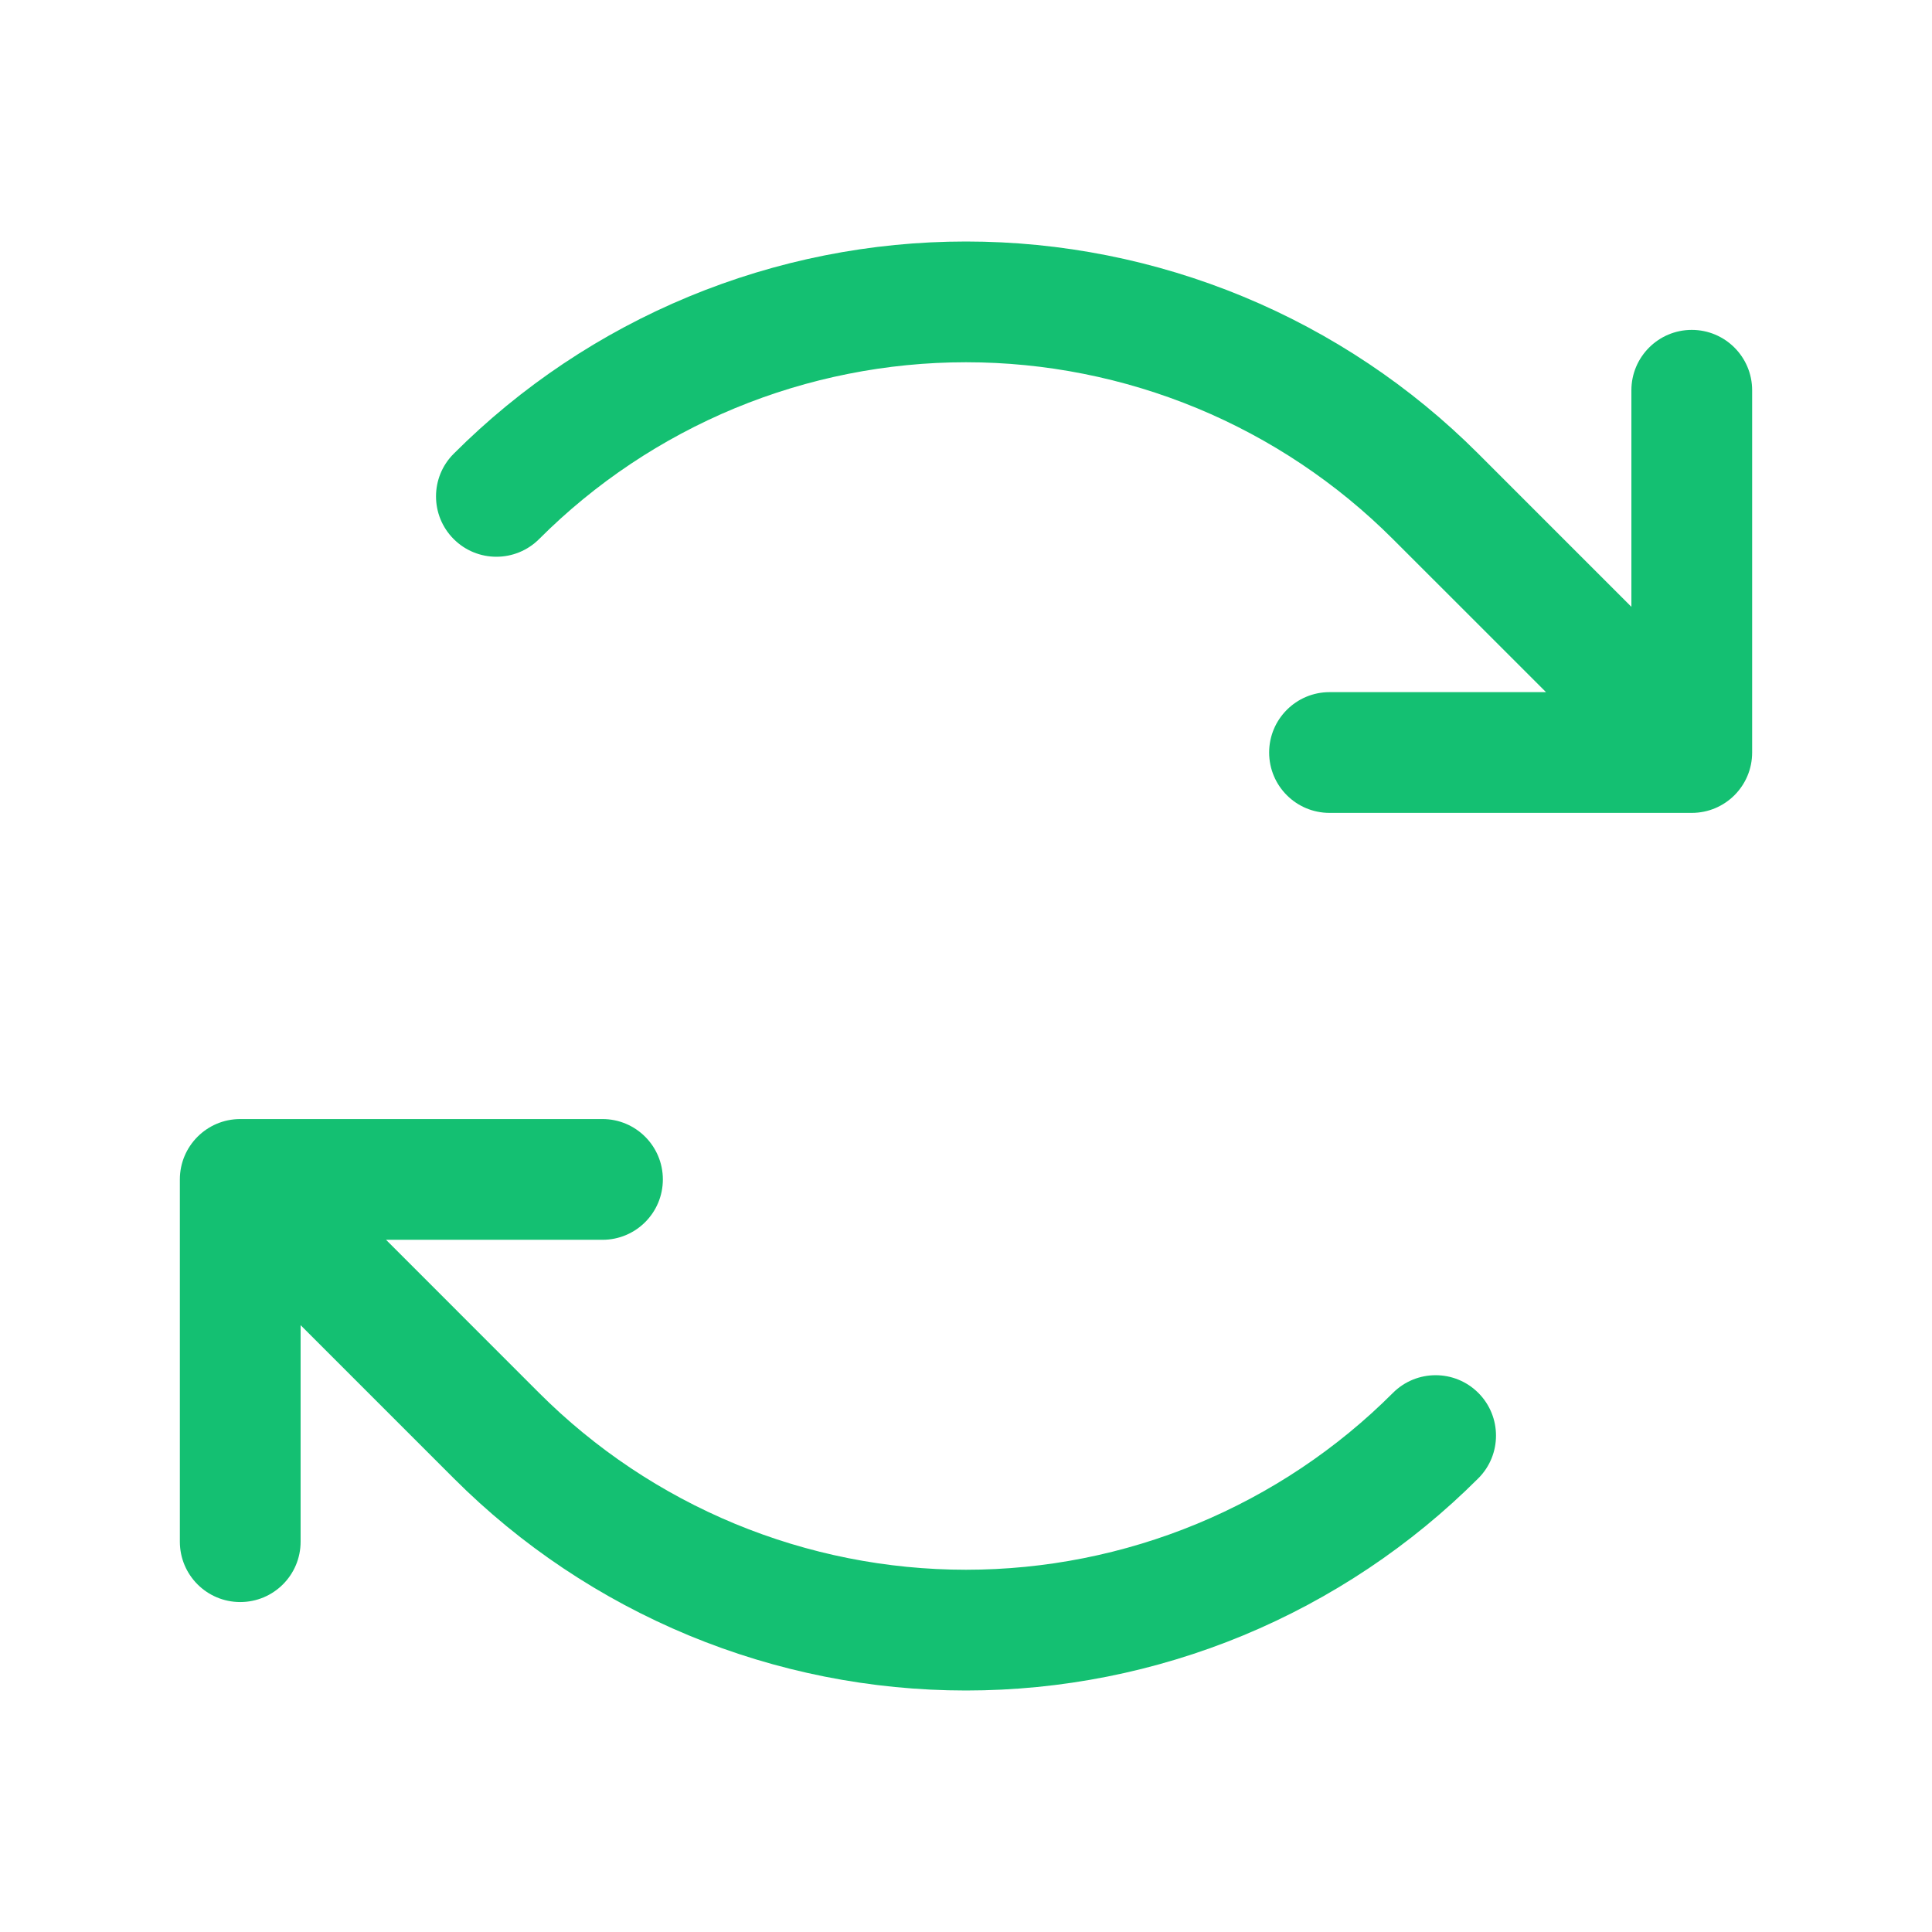 <svg width="32" height="32" viewBox="0 0 32 32" fill="none" xmlns="http://www.w3.org/2000/svg">
<path fill-rule="evenodd" clip-rule="evenodd" d="M12.173 6.761C13.386 6.259 14.687 6 16 6C17.313 6 18.613 6.259 19.827 6.761C21.04 7.264 22.142 8 23.071 8.929L25.607 11.464H22.021C21.469 11.464 21.021 11.912 21.021 12.464C21.021 13.017 21.469 13.464 22.021 13.464H28.021C28.573 13.464 29.021 13.017 29.021 12.464V6.464C29.021 5.912 28.573 5.464 28.021 5.464C27.469 5.464 27.021 5.912 27.021 6.464V10.051L24.485 7.515C23.371 6.4 22.048 5.516 20.592 4.913C19.136 4.31 17.576 4 16 4C14.424 4 12.864 4.31 11.408 4.913C9.952 5.516 8.629 6.4 7.515 7.515C7.124 7.905 7.124 8.538 7.515 8.929C7.905 9.319 8.538 9.319 8.929 8.929C9.857 8 10.96 7.264 12.173 6.761ZM2.979 19.535C2.979 18.983 3.427 18.535 3.979 18.535H3.979H9.979C10.531 18.535 10.979 18.983 10.979 19.535C10.979 20.088 10.531 20.535 9.979 20.535H6.394L8.929 23.071C9.858 24 10.96 24.736 12.174 25.239C13.387 25.741 14.687 26 16 26C17.314 26 18.614 25.741 19.827 25.239C21.04 24.736 22.143 24 23.071 23.071C23.462 22.68 24.095 22.68 24.486 23.071C24.876 23.462 24.876 24.095 24.486 24.485C23.371 25.6 22.048 26.483 20.593 27.087C19.137 27.69 17.576 28 16 28C14.424 28 12.864 27.69 11.408 27.087C9.952 26.483 8.629 25.6 7.515 24.485L4.979 21.949V25.535C4.979 26.088 4.531 26.535 3.979 26.535C3.427 26.535 2.979 26.088 2.979 25.535V19.535Z" fill="#14C072"/>
</svg>
